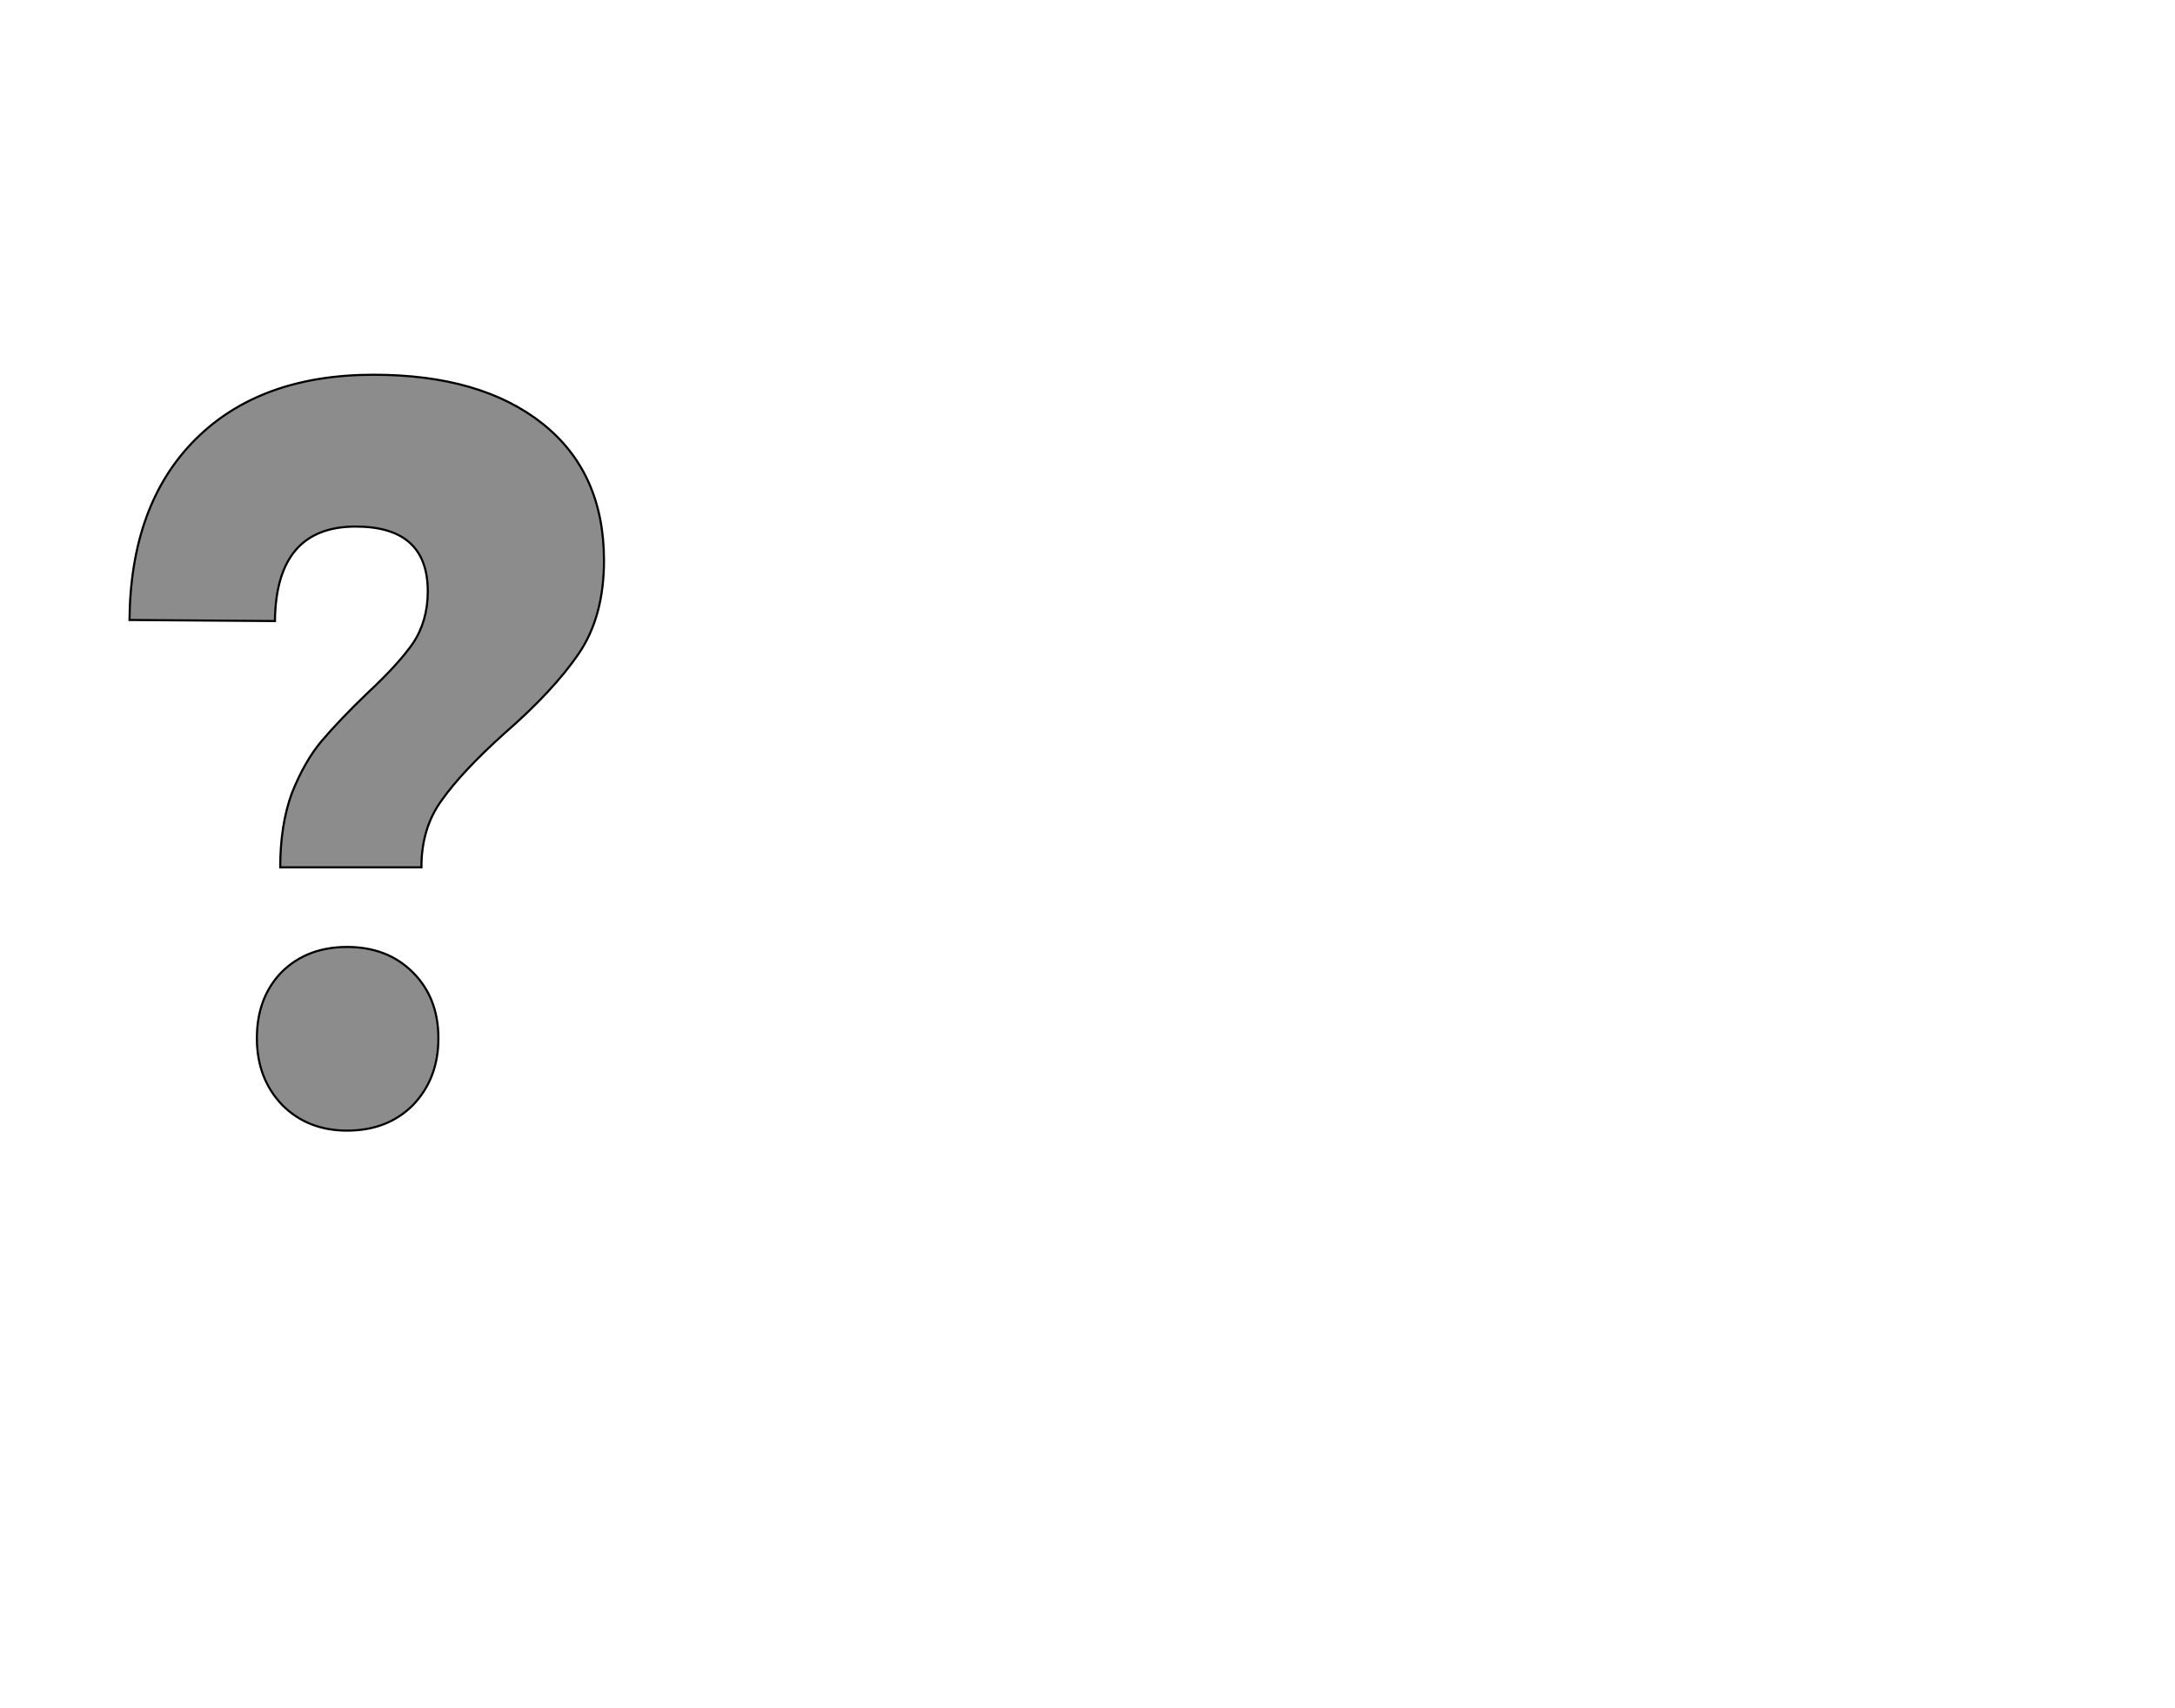 <!--
BEGIN METADATA

BBOX_X_MIN 22
BBOX_Y_MIN -8
BBOX_X_MAX 469
BBOX_Y_MAX 704
WIDTH 447
HEIGHT 712
H_BEARING_X 22
H_BEARING_Y 704
H_ADVANCE 474
V_BEARING_X -215
V_BEARING_Y 253
V_ADVANCE 1219
ORIGIN_X 0
ORIGIN_Y 0

END METADATA
-->

<svg width='2049px' height='1609px' xmlns='http://www.w3.org/2000/svg' version='1.1'>

 <!-- make sure glyph is visible within svg window -->
 <g fill-rule='nonzero'  transform='translate(100 1057)'>

  <!-- draw actual outline using lines and Bezier curves-->
  <path fill='black' stroke='black' fill-opacity='0.45'  stroke-width='2'  d='
 M 23,-582
 M 84,-643
 Q 145,-704 252,-704
 Q 353,-704 411,-658
 Q 469,-612 469,-529
 Q 469,-476 445,-441
 Q 421,-406 375,-366
 Q 335,-330 316,-303
 Q 297,-277 297,-240
 L 164,-240
 Q 164,-280 175,-310
 Q 187,-340 203,-359
 Q 220,-379 246,-404
 Q 275,-431 289,-451
 Q 303,-472 303,-500
 Q 303,-561 235,-561
 Q 160,-561 159,-472
 L 22,-473
 Q 23,-582 84,-643
 Z

 M 265,-165
 M 289,-141
 Q 313,-117 313,-79
 Q 313,-41 289,-16
 Q 265,8 227,8
 Q 190,8 166,-16
 Q 142,-41 142,-79
 Q 142,-117 165,-141
 Q 189,-165 227,-165
 Q 265,-165 289,-141
 Z

  '/>
 </g>
</svg>
